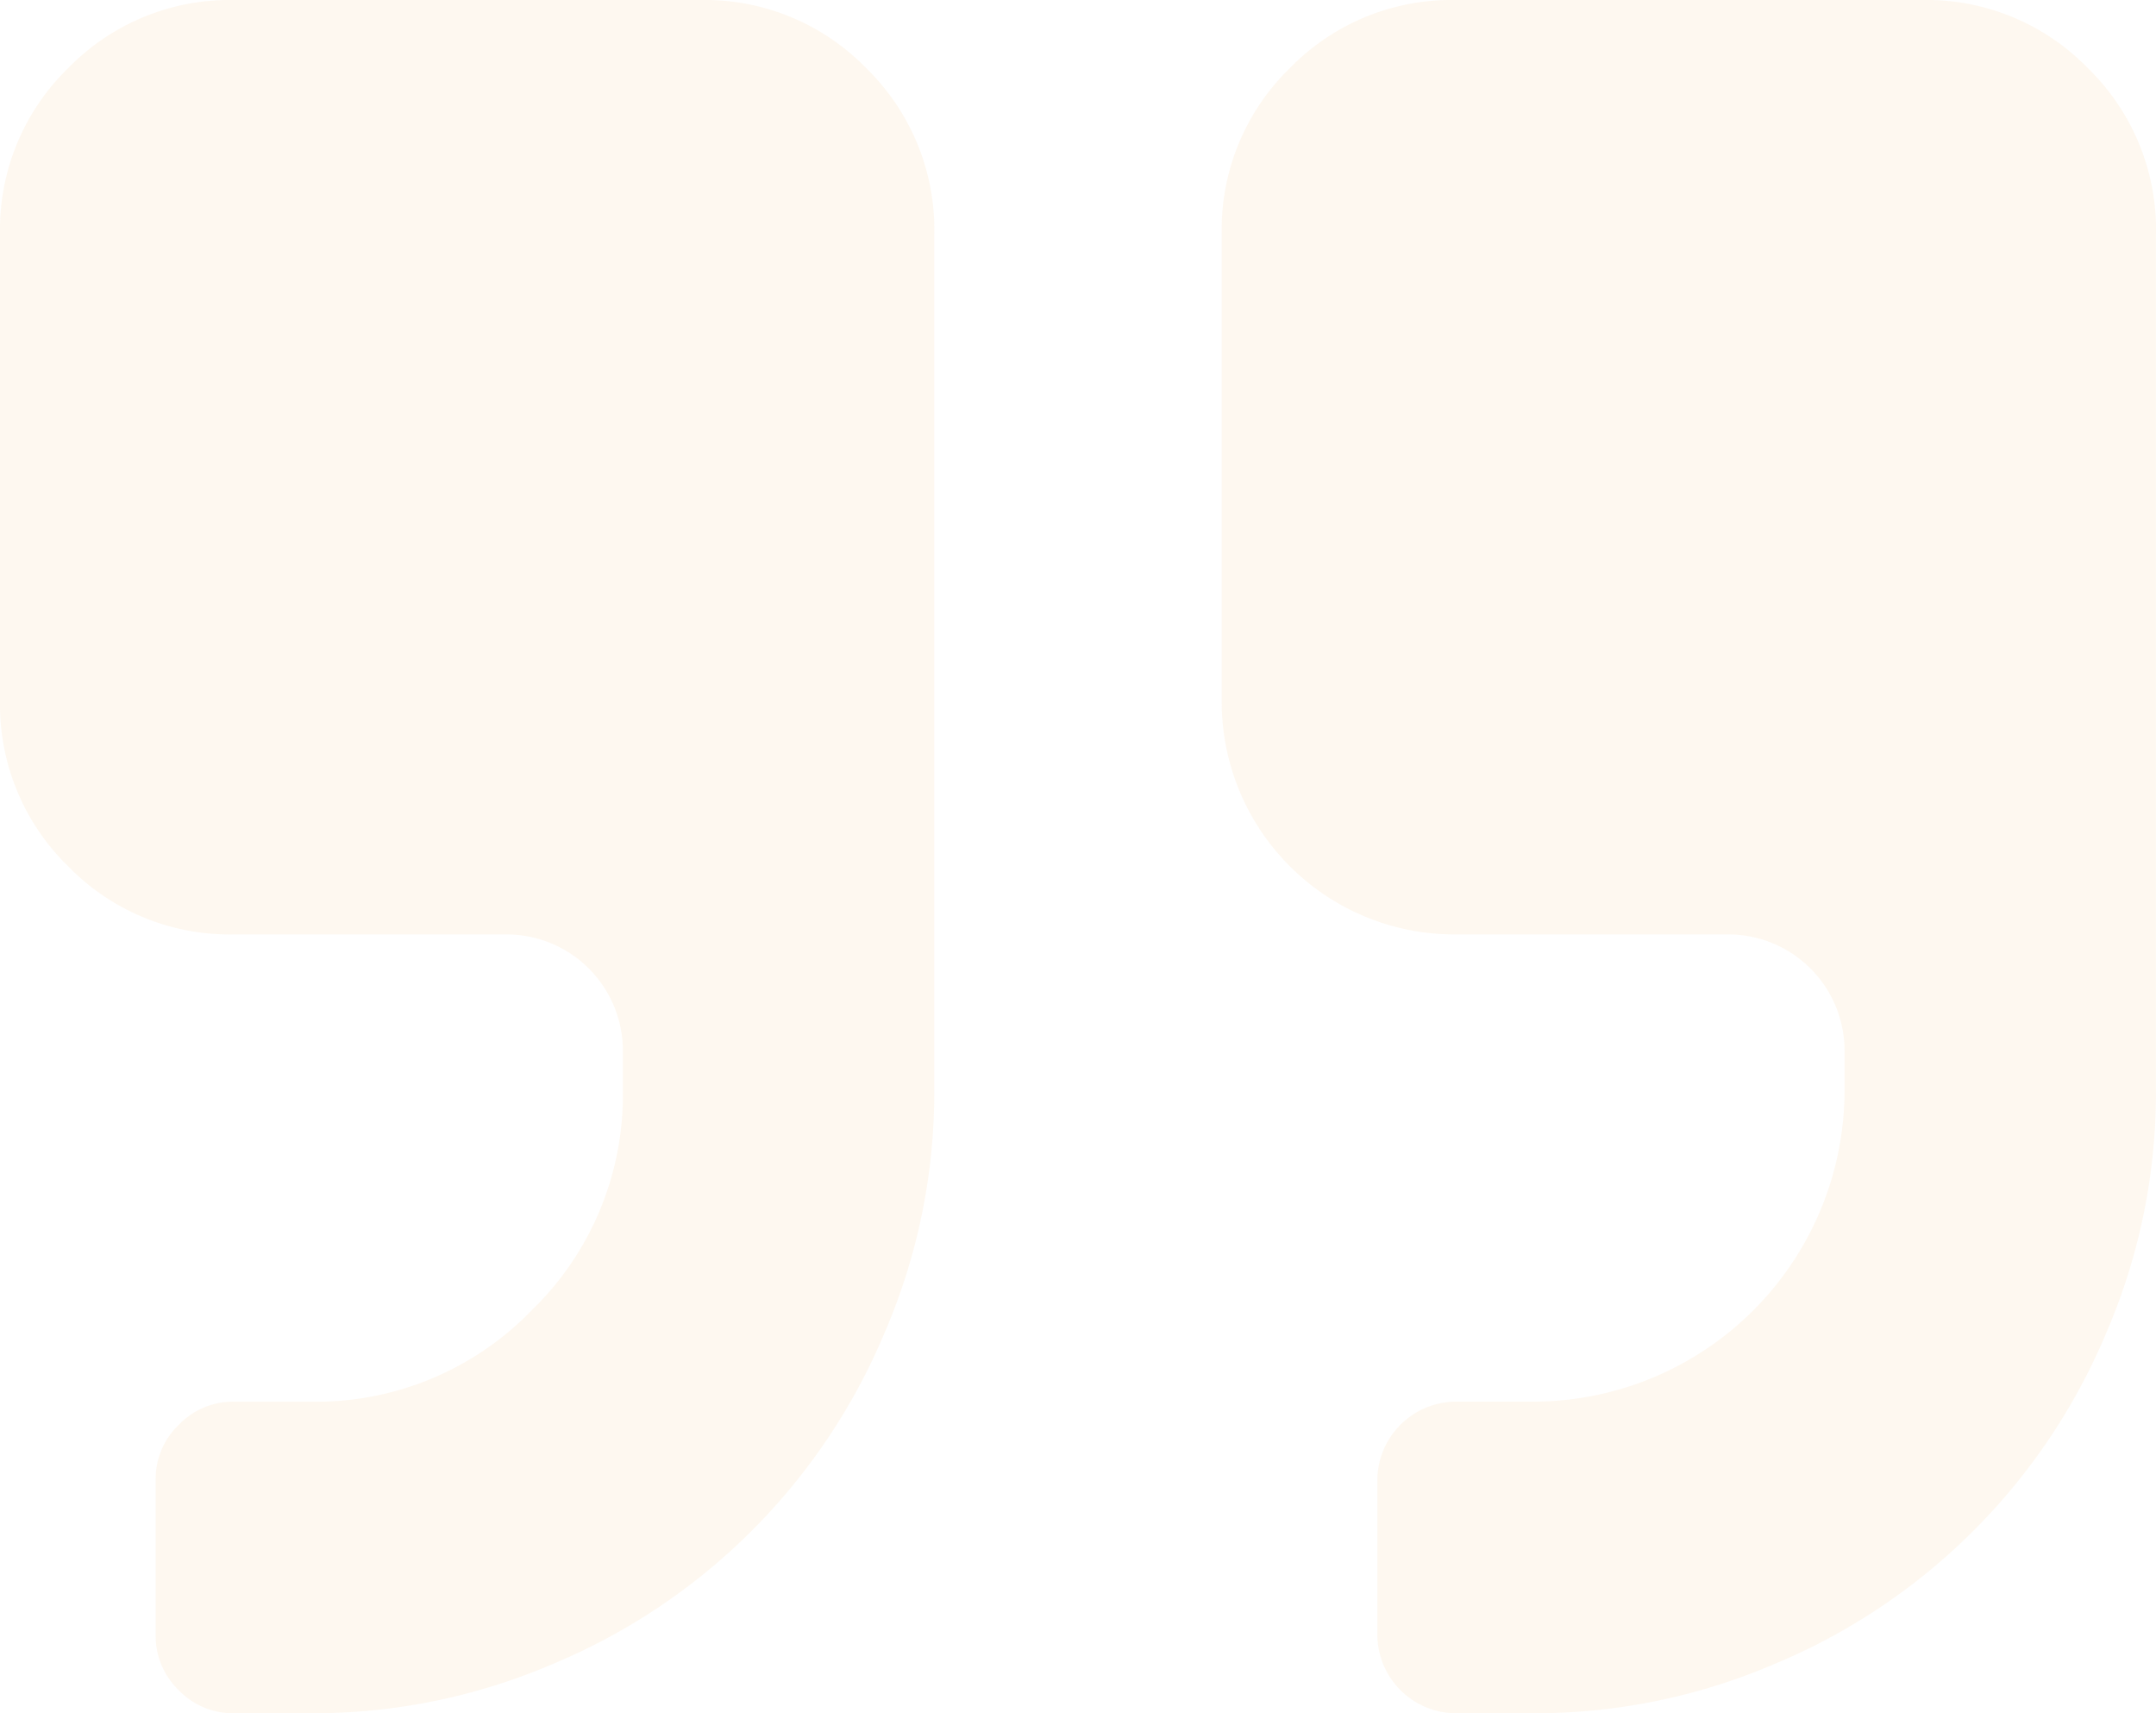 <svg xmlns="http://www.w3.org/2000/svg" width="57.964" height="46.051" viewBox="0 0 57.964 46.051">
    <path id="quote-right"
          d="M25.118,6.28V29.305A16.309,16.309,0,0,1,23.793,35.8a16.586,16.586,0,0,1-8.928,8.928,16.332,16.332,0,0,1-6.493,1.326H6.278a2.012,2.012,0,0,1-1.472-.621,2.012,2.012,0,0,1-.621-1.472V39.771A2.012,2.012,0,0,1,4.806,38.3a2.012,2.012,0,0,1,1.472-.621H8.372a8.067,8.067,0,0,0,5.92-2.454,8.067,8.067,0,0,0,2.454-5.92V28.258a3.128,3.128,0,0,0-3.14-3.14H6.28a6.052,6.052,0,0,1-4.448-1.832A6.062,6.062,0,0,1,0,18.839V6.28A6.052,6.052,0,0,1,1.832,1.832,6.063,6.063,0,0,1,6.28,0h12.56a6.052,6.052,0,0,1,4.448,1.832A6.063,6.063,0,0,1,25.119,6.28Zm32.845,0V29.305A16.309,16.309,0,0,1,56.639,35.8a16.586,16.586,0,0,1-8.928,8.928,16.332,16.332,0,0,1-6.493,1.326H39.124a2.122,2.122,0,0,1-2.094-2.094V39.771a2.122,2.122,0,0,1,2.094-2.094h2.094A8.377,8.377,0,0,0,49.591,29.3V28.258a3.128,3.128,0,0,0-3.14-3.14H39.125a6.256,6.256,0,0,1-6.28-6.28V6.28a6.052,6.052,0,0,1,1.832-4.448A6.063,6.063,0,0,1,39.125,0h12.56a6.052,6.052,0,0,1,4.448,1.832A6.063,6.063,0,0,1,57.965,6.28Z"
          fill="#EE9727" opacity="0.07"/>
</svg>
